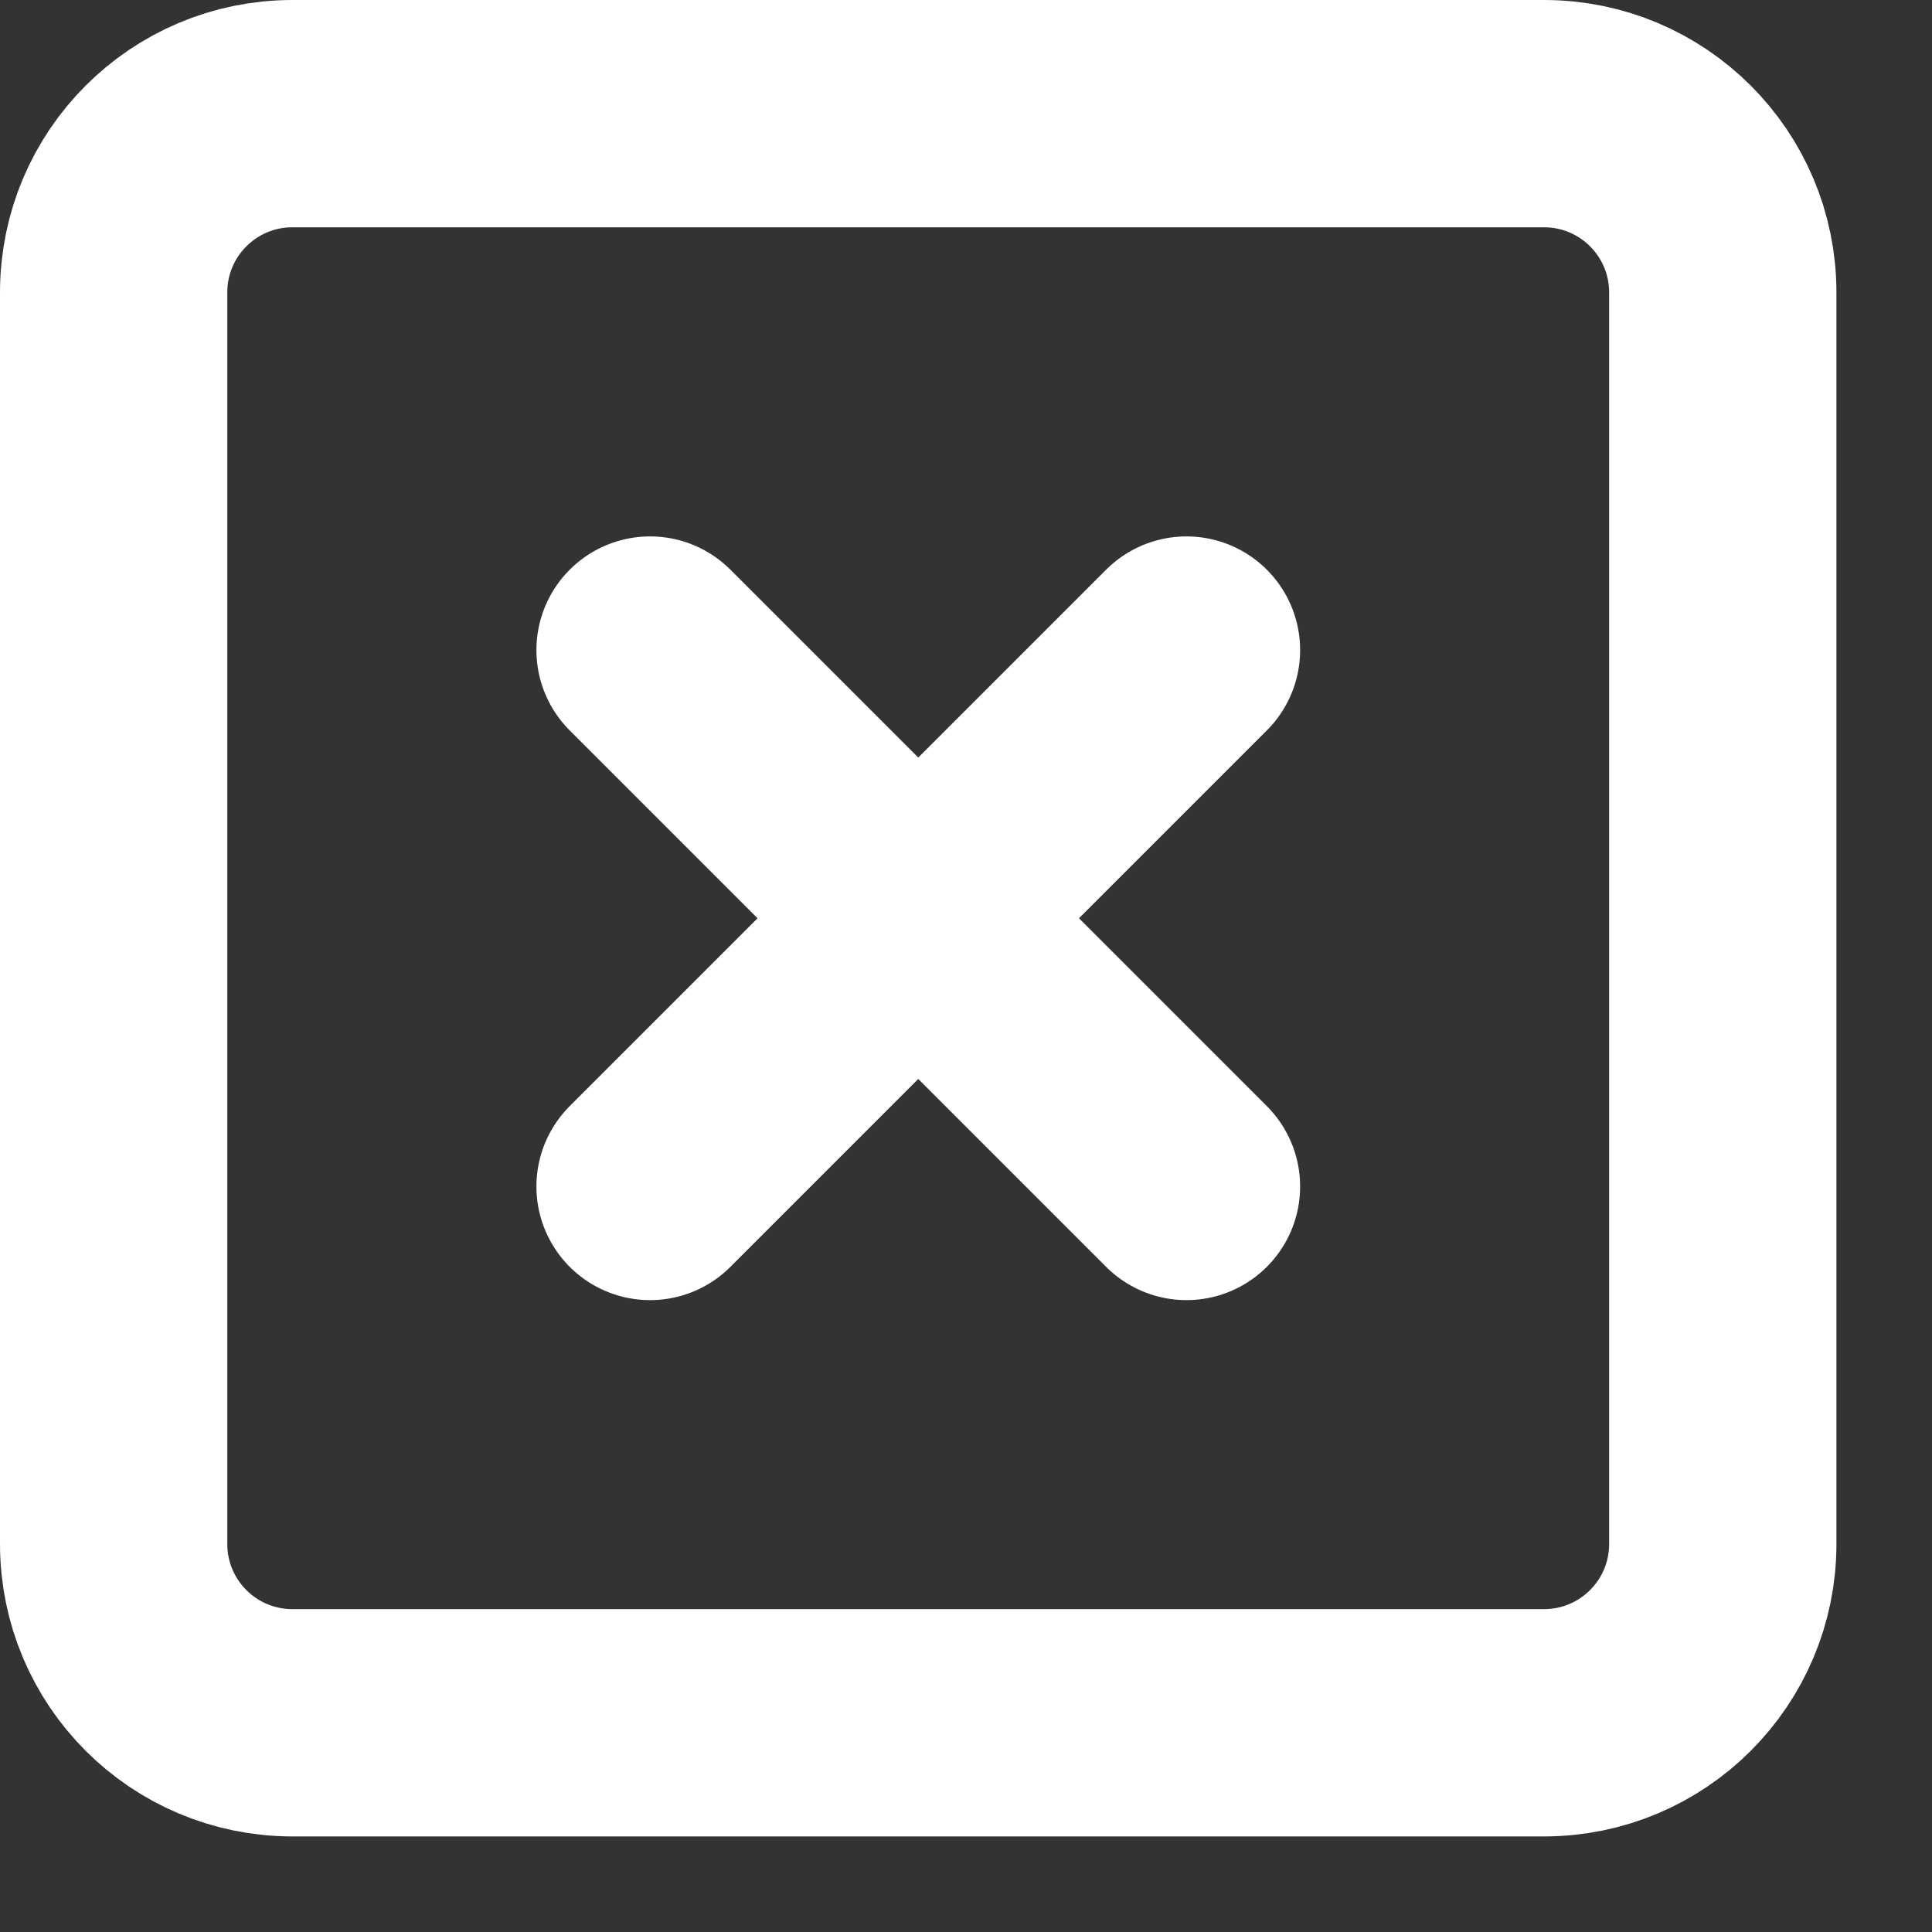 <svg width="17" height="17" viewBox="0 0 17 17" fill="none" xmlns="http://www.w3.org/2000/svg">
<rect x="0" y="0" width="17" height="17" fill="#333333" stroke="none"/>
<path d="M5.72 5.72L10.44 10.44M10.44 5.72L5.72 10.44M2.573 1H13.586C14.455 1 15.159 1.704 15.159 2.573V13.586C15.159 14.455 14.455 15.159 13.586 15.159H2.573C1.704 15.159 1 14.455 1 13.586V2.573C1 1.704 1.704 1 2.573 1Z" stroke="white" stroke-width="2" stroke-linecap="round" stroke-linejoin="round"/>
</svg>
